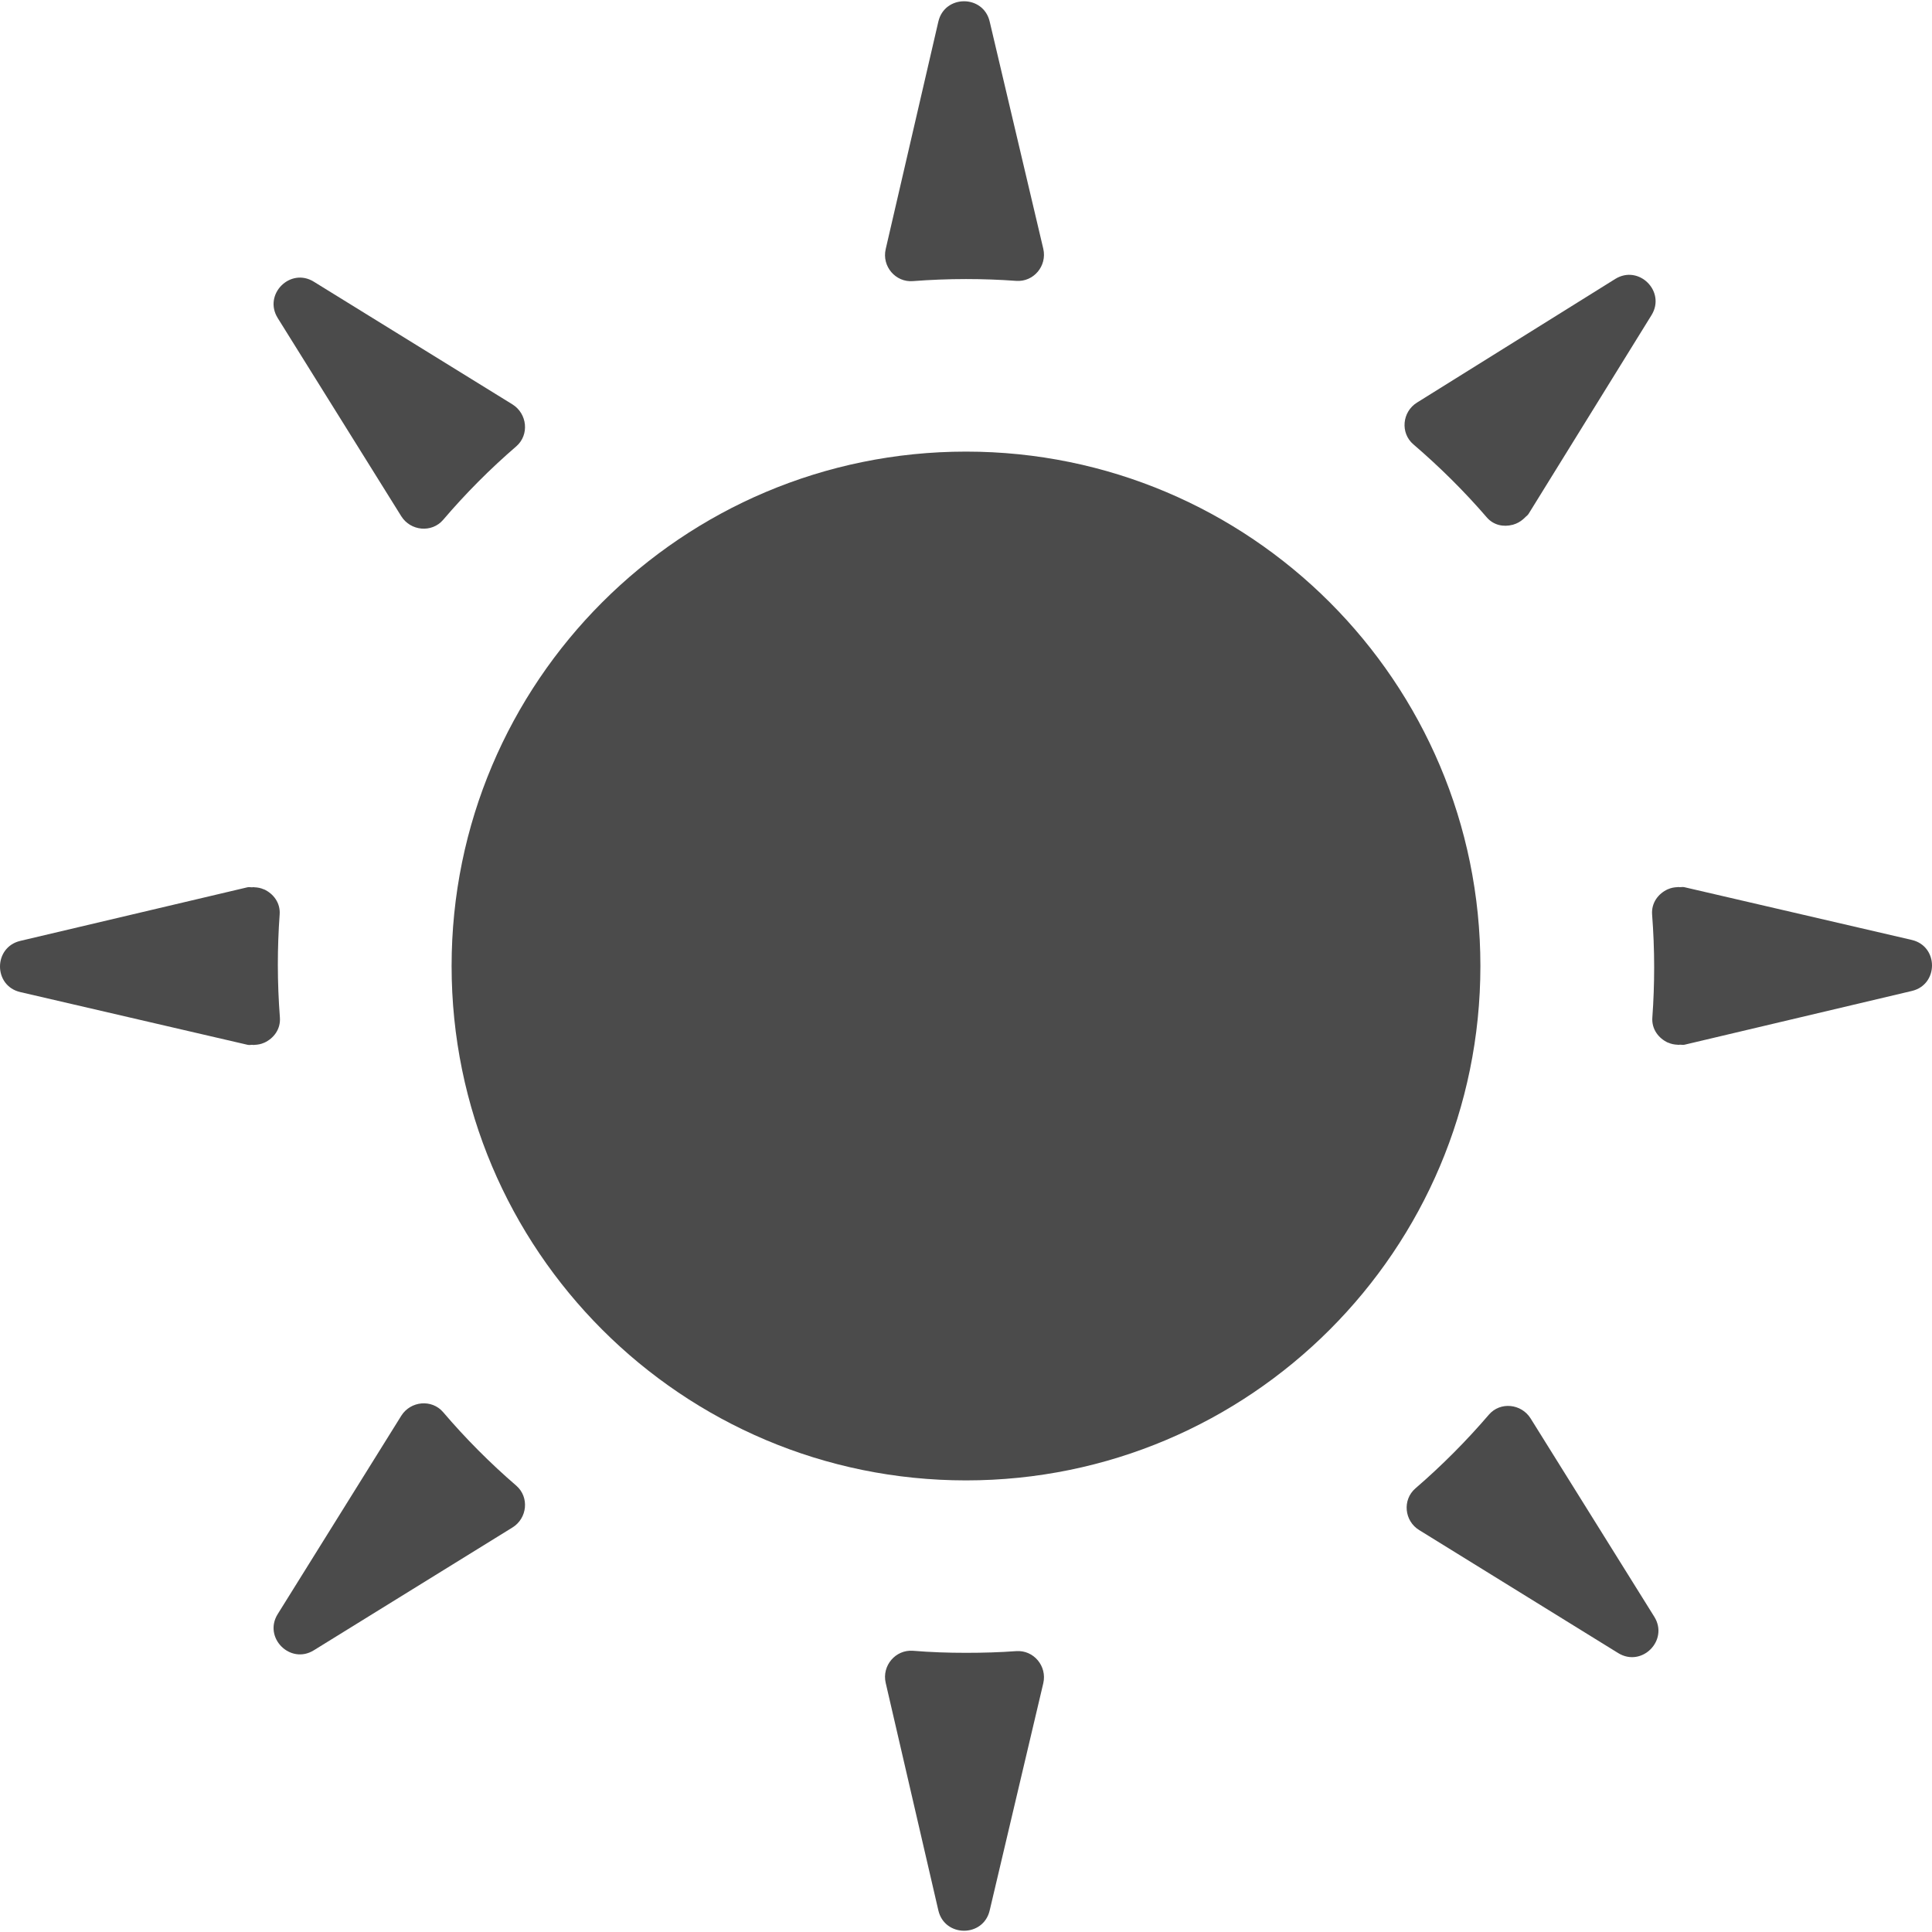 <svg width="16" height="16" viewBox="0 0 16 16" fill="none" xmlns="http://www.w3.org/2000/svg">
<g clip-path="url(#clip0_8_13)">
<path d="M7.561 2.328C7.706 2.317 7.852 2.311 8 2.311C8.14 2.311 8.278 2.316 8.415 2.326C8.56 2.337 8.673 2.202 8.64 2.06L8.196 0.178C8.143 -0.046 7.823 -0.045 7.771 0.179L7.335 2.063C7.302 2.205 7.416 2.34 7.561 2.328Z" fill="#4B4B4B"/>
<path d="M3.323 4.275C3.4 4.398 3.576 4.415 3.67 4.305C3.856 4.087 4.059 3.883 4.276 3.696C4.385 3.601 4.367 3.426 4.244 3.349L2.599 2.333C2.404 2.212 2.178 2.438 2.3 2.634L3.323 4.275Z" fill="#4B4B4B"/>
<path d="M12.314 4.286C12.37 4.35 12.452 4.366 12.527 4.346C12.528 4.346 12.53 4.346 12.531 4.345C12.562 4.336 12.59 4.321 12.615 4.299C12.62 4.295 12.624 4.291 12.628 4.287C12.639 4.275 12.652 4.268 12.66 4.254L13.677 2.61C13.798 2.414 13.572 2.189 13.377 2.31L11.735 3.334C11.612 3.41 11.595 3.586 11.705 3.68C11.923 3.867 12.127 4.069 12.314 4.286Z" fill="#4B4B4B"/>
<path d="M12.676 11.747C12.599 11.624 12.424 11.606 12.33 11.716C12.143 11.934 11.94 12.138 11.722 12.326C11.612 12.421 11.63 12.597 11.754 12.672L13.401 13.69C13.597 13.811 13.822 13.584 13.7 13.389L12.676 11.747Z" fill="#4B4B4B"/>
<path d="M15.832 7.784L13.948 7.347C13.934 7.344 13.921 7.348 13.908 7.347C13.904 7.347 13.901 7.346 13.898 7.346C13.896 7.346 13.894 7.347 13.892 7.347C13.864 7.348 13.838 7.353 13.814 7.364C13.813 7.364 13.813 7.364 13.813 7.364C13.733 7.4 13.675 7.477 13.682 7.573C13.693 7.717 13.699 7.863 13.699 8.01C13.699 8.15 13.694 8.289 13.684 8.427C13.677 8.522 13.735 8.599 13.814 8.635C13.815 8.635 13.815 8.635 13.816 8.635C13.84 8.646 13.866 8.651 13.893 8.652C13.895 8.652 13.897 8.653 13.899 8.653C13.903 8.653 13.906 8.652 13.909 8.652C13.923 8.651 13.936 8.655 13.95 8.652L15.832 8.207C16.056 8.155 16.056 7.836 15.832 7.784Z" fill="#4B4B4B"/>
<path d="M3.67 11.695C3.576 11.585 3.4 11.602 3.323 11.725L2.3 13.367C2.178 13.562 2.404 13.788 2.599 13.667L4.244 12.65C4.367 12.574 4.385 12.399 4.276 12.304C4.059 12.117 3.856 11.913 3.67 11.695Z" fill="#4B4B4B"/>
<path d="M8.415 13.674C8.278 13.684 8.14 13.688 8 13.688C7.852 13.688 7.706 13.683 7.561 13.671C7.416 13.66 7.302 13.795 7.335 13.937L7.771 15.821C7.823 16.045 8.143 16.046 8.196 15.822L8.64 13.94C8.673 13.798 8.56 13.663 8.415 13.674Z" fill="#4B4B4B"/>
<path d="M2.187 8.636C2.267 8.6 2.325 8.523 2.318 8.427C2.307 8.283 2.301 8.137 2.301 7.989C2.301 7.849 2.306 7.711 2.316 7.573C2.323 7.478 2.265 7.401 2.186 7.365C2.185 7.365 2.185 7.365 2.184 7.365C2.16 7.354 2.134 7.349 2.106 7.348C2.104 7.348 2.102 7.347 2.1 7.347C2.097 7.347 2.094 7.348 2.09 7.348C2.077 7.349 2.064 7.345 2.05 7.348L0.168 7.792C-0.056 7.845 -0.056 8.164 0.168 8.216L2.052 8.653C2.066 8.656 2.079 8.652 2.092 8.653C2.095 8.653 2.098 8.654 2.102 8.654H2.102C2.104 8.654 2.106 8.653 2.108 8.653C2.136 8.652 2.162 8.647 2.186 8.636C2.187 8.636 2.187 8.636 2.187 8.636Z" fill="#4B4B4B"/>
<path d="M8 3.74C5.647 3.74 3.74 5.647 3.74 8C3.74 10.352 5.647 12.26 8 12.26C10.352 12.26 12.26 10.352 12.26 8C12.26 5.647 10.352 3.74 8 3.74Z" fill="#4B4B4B"/>
</g>
<defs>
<clipPath id="clip0_8_13">
<rect width="16" height="16" fill="white"/>
</clipPath>
</defs>
</svg>
